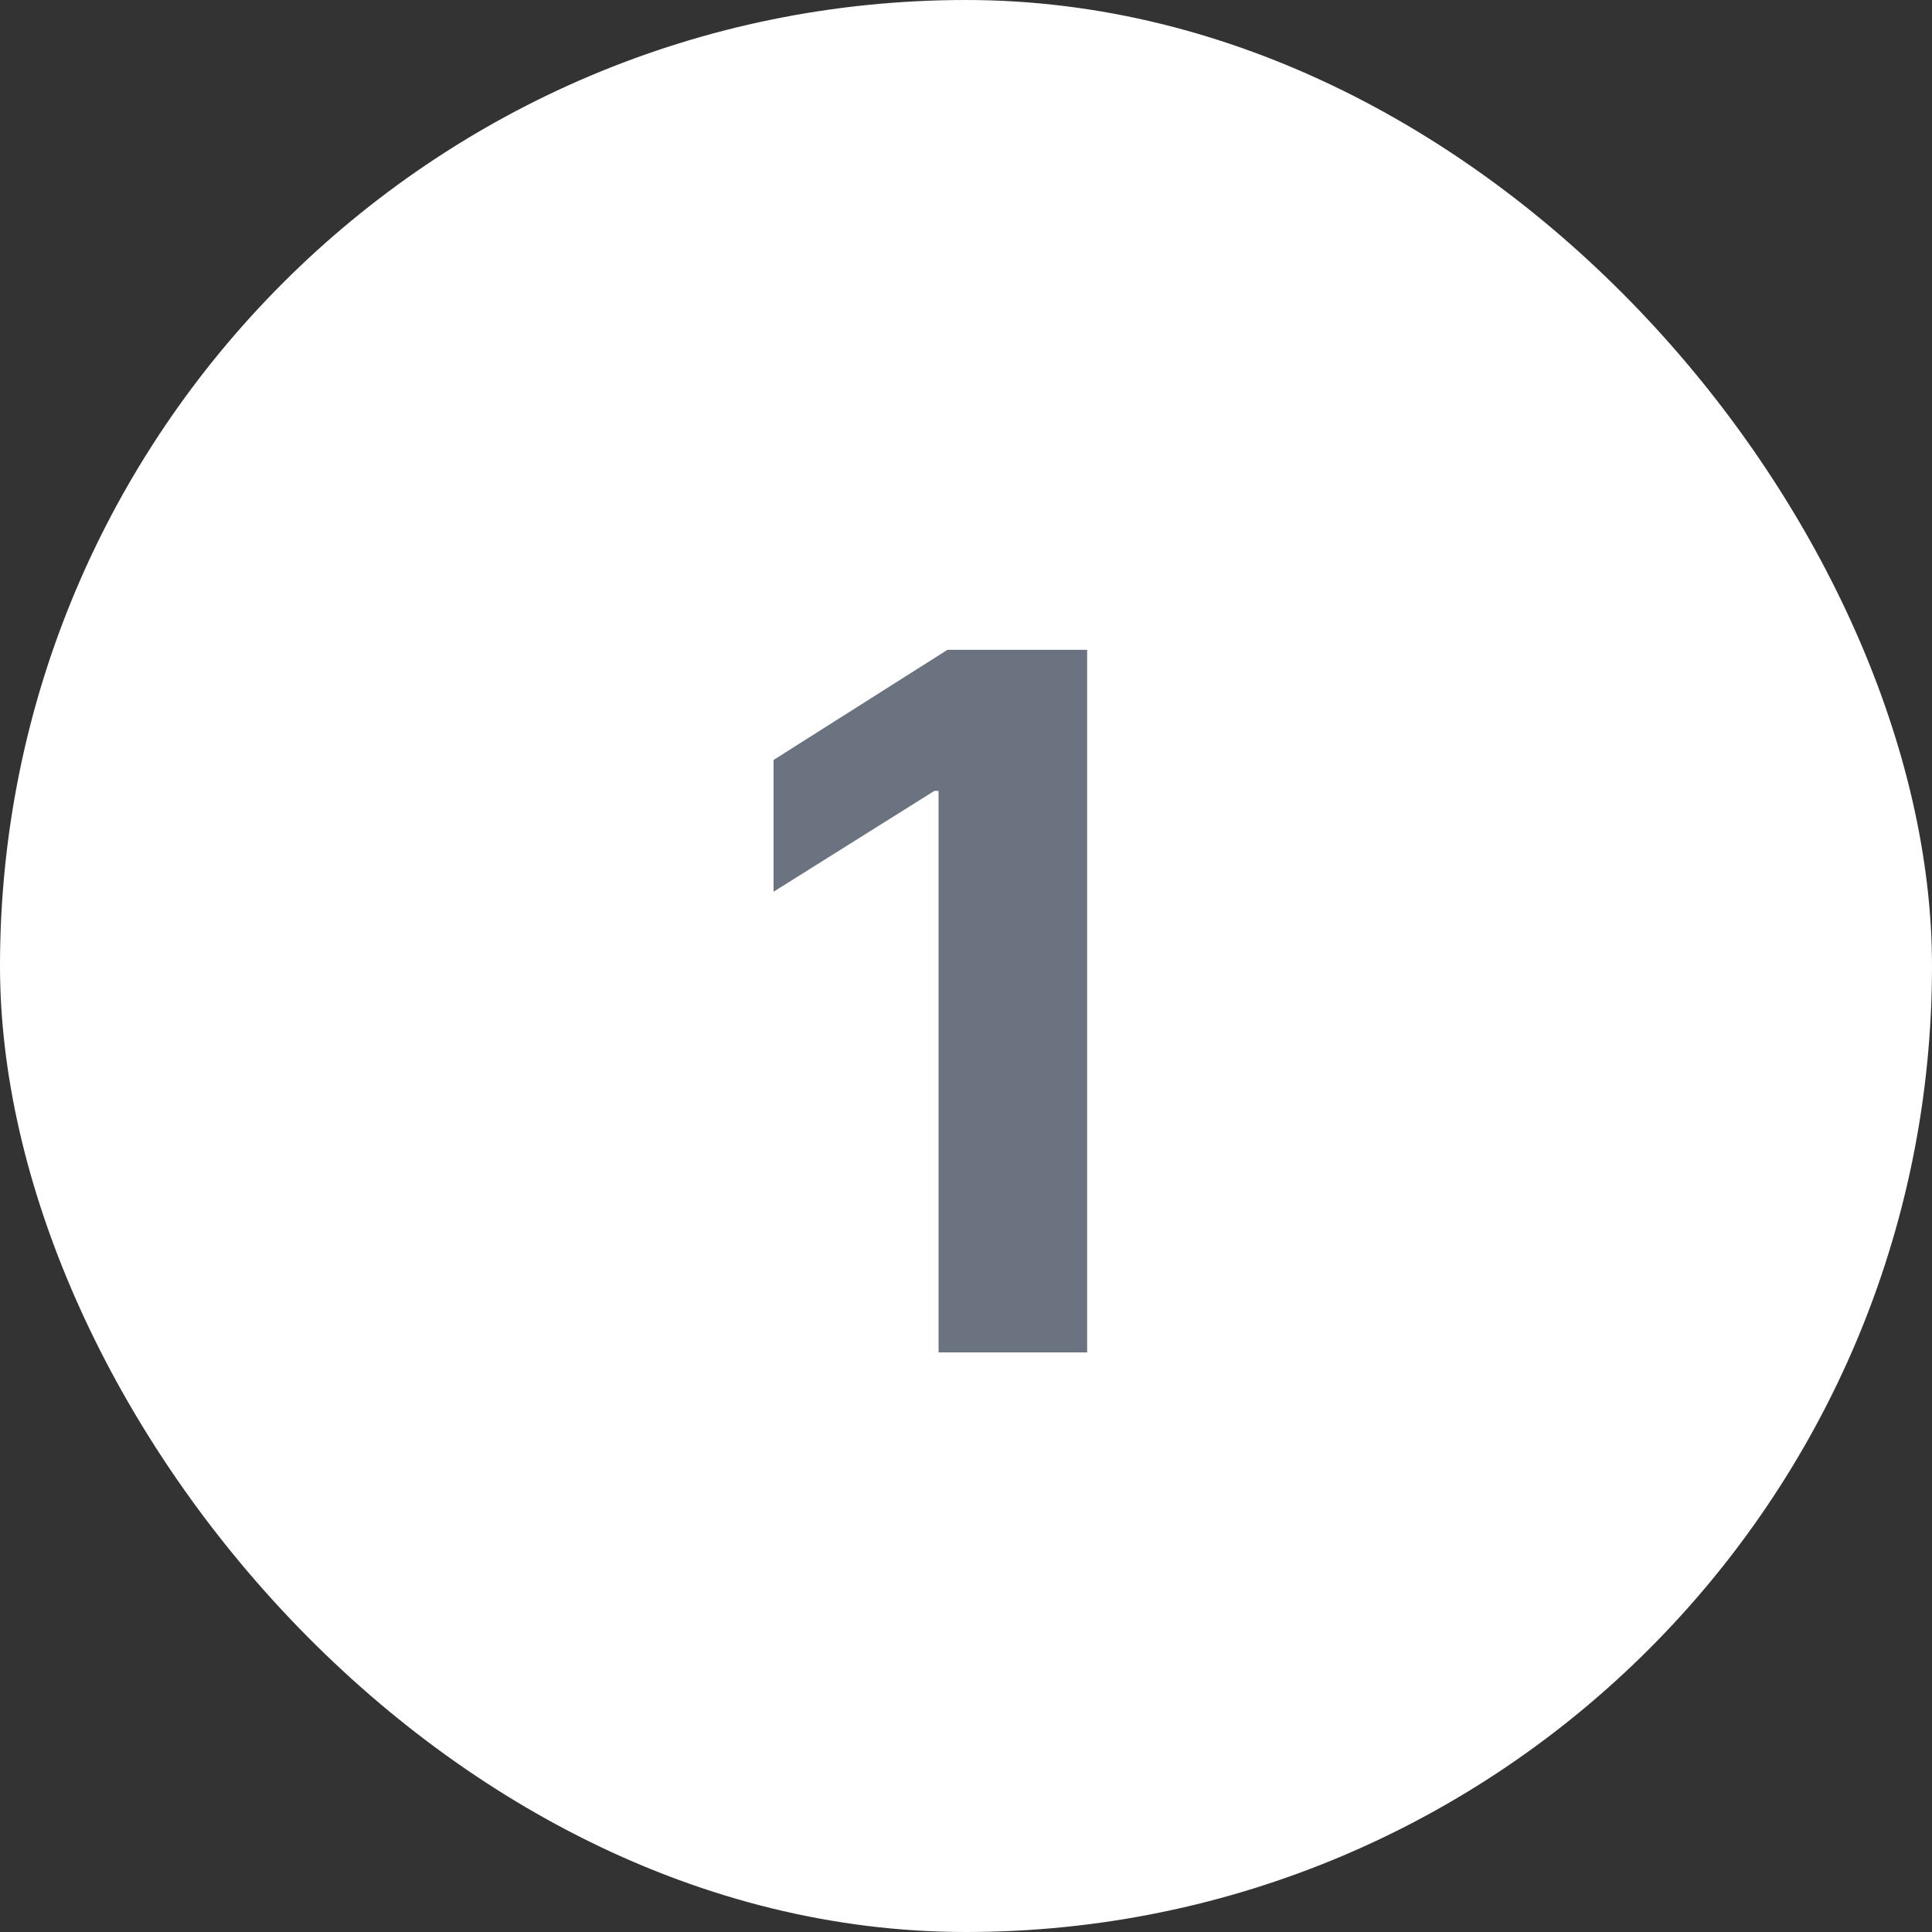 <svg width="20" height="20" viewBox="0 0 20 20" fill="none" xmlns="http://www.w3.org/2000/svg">
<rect x="0" y="0" width="20" height="20" fill="#333333" stroke="none"/>
<rect width="20" height="20" rx="10" fill="white"/>
<path d="M11.254 6.727H9.808L8.008 7.867V9.231L9.673 8.187H9.716V14H11.254V6.727Z" fill="#6B7280"/>
</svg>
